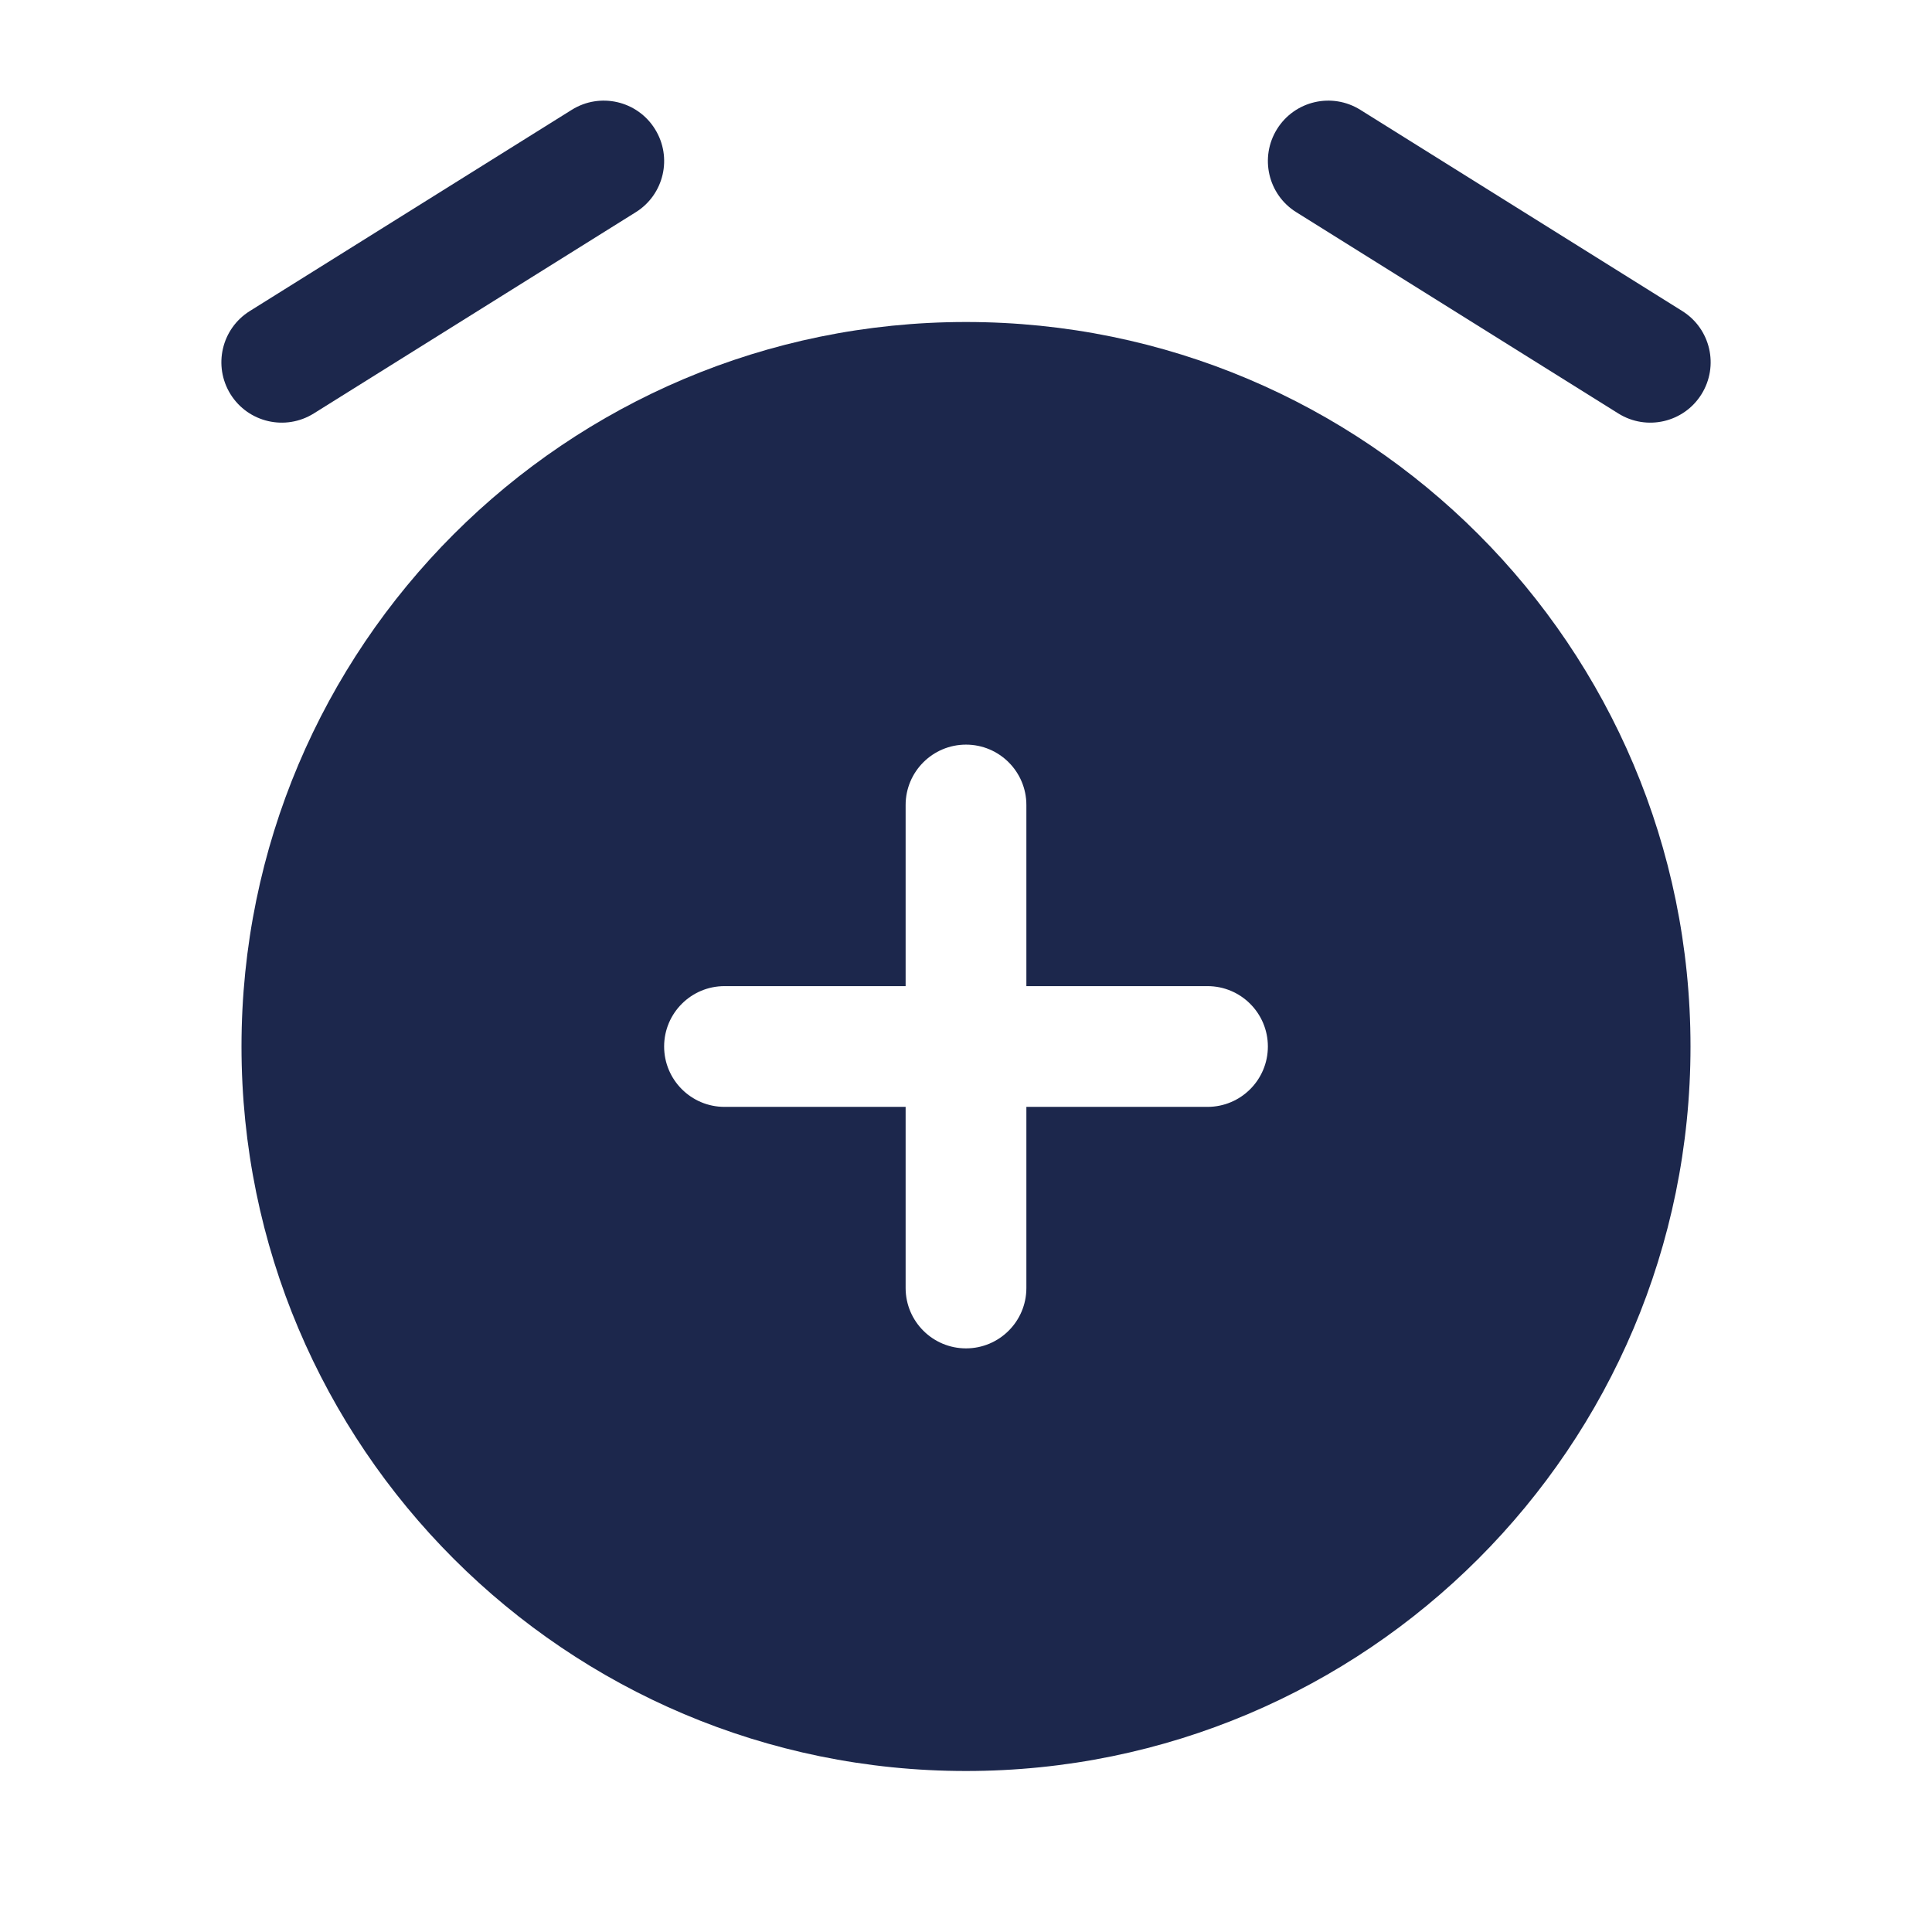<?xml version="1.0" encoding="utf-8"?><!-- Uploaded to: SVG Repo, www.svgrepo.com, Generator: SVG Repo Mixer Tools -->
<svg width="800px" height="800px" viewBox="0 0 24 24" fill="none" xmlns="http://www.w3.org/2000/svg">
<path fill-rule="evenodd" clip-rule="evenodd" d="M12 22C16.971 22 21 17.971 21 13C21 8.03 16.971 4 12 4C7.03 4 3 8.03 3 13C3 17.971 7.03 22 12 22ZM12 9.25C12.414 9.25 12.75 9.586 12.75 10V12.25H15C15.414 12.25 15.75 12.586 15.75 13C15.75 13.414 15.414 13.75 15 13.75H12.75L12.75 16C12.75 16.414 12.414 16.75 12 16.75C11.586 16.75 11.25 16.414 11.25 16V13.75H9C8.586 13.75 8.25 13.414 8.25 13C8.25 12.586 8.586 12.25 9 12.25H11.25L11.25 10C11.25 9.586 11.586 9.25 12 9.25Z" fill="#1C274C"/>
<path fill-rule="evenodd" clip-rule="evenodd" d="M8.136 1.603C8.356 1.954 8.249 2.417 7.898 2.636L3.898 5.136C3.546 5.356 3.084 5.249 2.864 4.898C2.645 4.546 2.751 4.084 3.103 3.864L7.103 1.364C7.454 1.145 7.917 1.251 8.136 1.603ZM15.864 1.603C16.084 1.251 16.546 1.145 16.898 1.364L20.898 3.864C21.249 4.084 21.356 4.546 21.136 4.898C20.917 5.249 20.454 5.356 20.103 5.136L16.103 2.636C15.751 2.417 15.645 1.954 15.864 1.603Z" fill="#1C274C"/>
</svg>